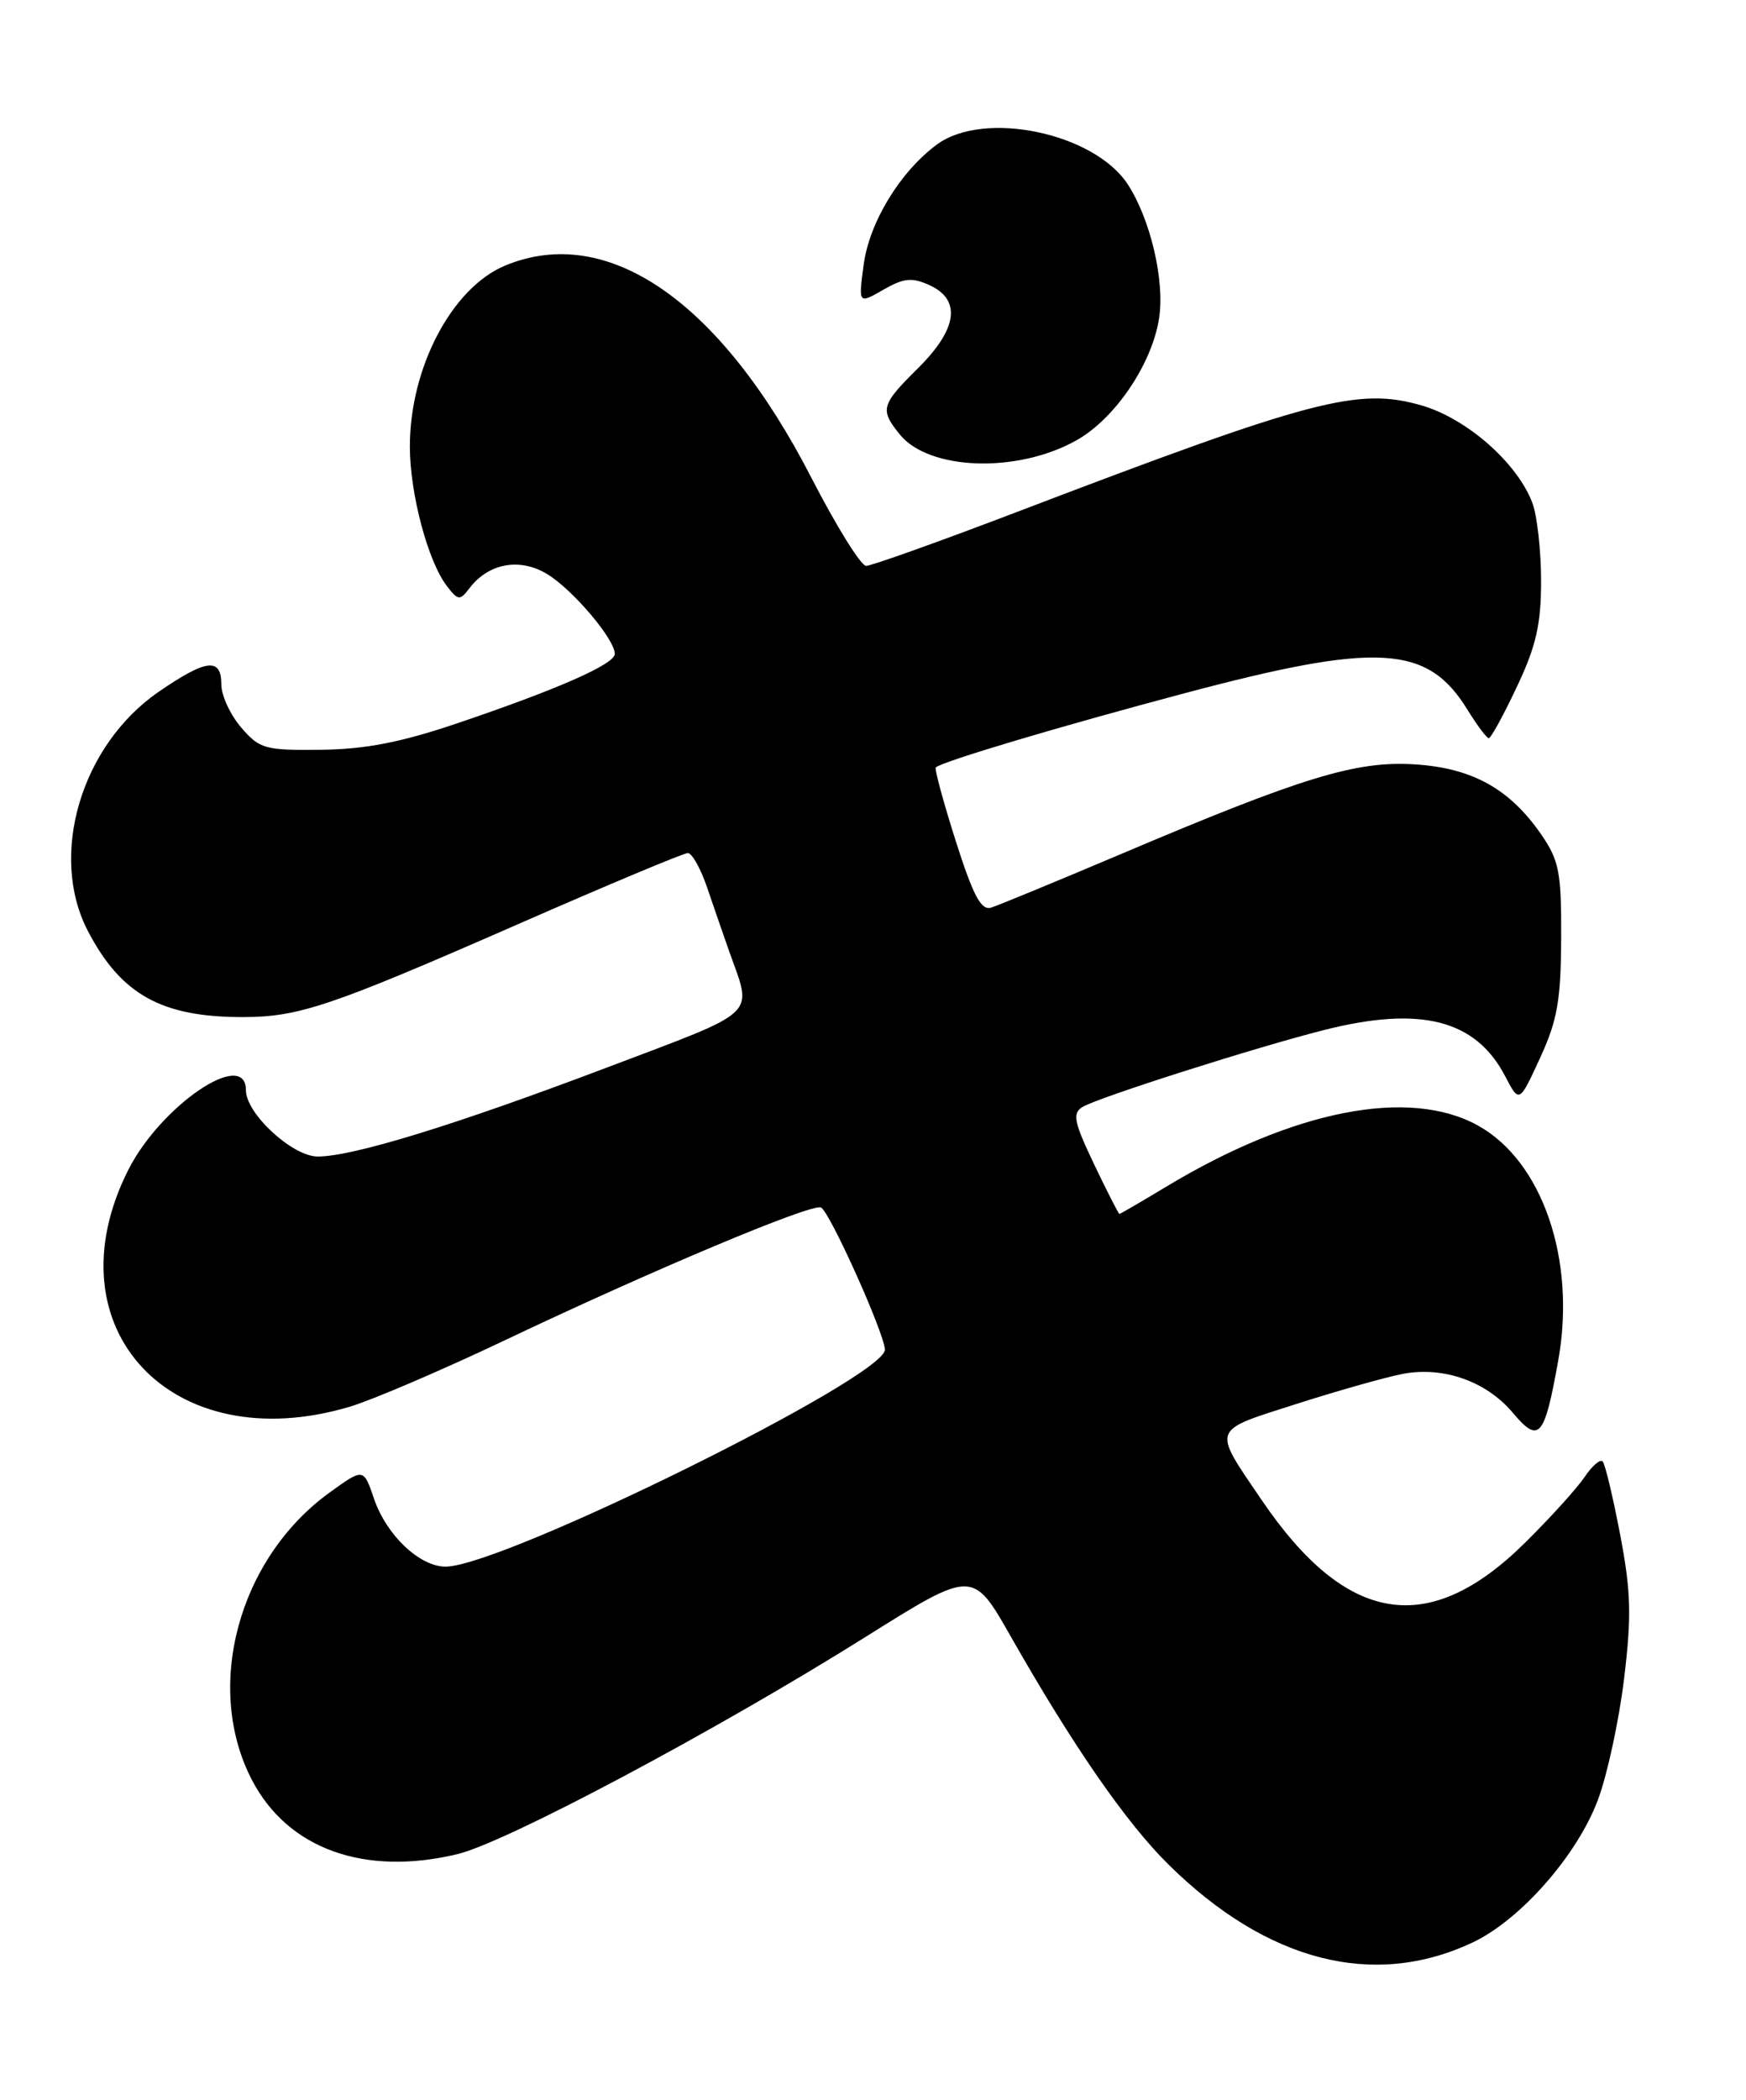 <?xml version="1.0" encoding="UTF-8" standalone="no"?>
<!DOCTYPE svg PUBLIC "-//W3C//DTD SVG 1.1//EN" "http://www.w3.org/Graphics/SVG/1.1/DTD/svg11.dtd" >
<svg xmlns="http://www.w3.org/2000/svg" xmlns:xlink="http://www.w3.org/1999/xlink" version="1.1" viewBox="0 0 213 256">
 <g >
 <path fill="currentColor"
d=" M 179.63 236.83 C 185.46 234.09 192.41 226.20 194.94 219.42 C 196.07 216.41 197.50 209.80 198.12 204.72 C 199.05 197.04 198.98 194.10 197.65 187.11 C 196.77 182.50 195.81 178.48 195.51 178.17 C 195.20 177.87 194.22 178.72 193.32 180.06 C 192.42 181.40 189.17 185.00 186.08 188.05 C 174.31 199.72 164.26 198.10 153.92 182.89 C 147.85 173.95 147.65 174.53 158.17 171.16 C 163.30 169.52 169.16 167.87 171.18 167.49 C 176.12 166.57 181.34 168.42 184.55 172.24 C 187.76 176.05 188.41 175.30 190.10 165.83 C 192.29 153.58 188.16 141.56 180.28 137.21 C 171.86 132.57 157.78 135.34 142.25 144.69 C 139.23 146.51 136.67 148.00 136.56 148.00 C 136.46 148.00 135.06 145.27 133.47 141.94 C 131.02 136.81 130.80 135.74 132.04 134.97 C 133.85 133.84 153.35 127.63 161.64 125.55 C 173.33 122.61 180.04 124.33 183.62 131.21 C 185.34 134.50 185.34 134.50 187.87 129.00 C 189.98 124.43 190.42 121.97 190.45 114.43 C 190.49 106.44 190.21 104.94 188.09 101.84 C 184.22 96.19 179.65 93.64 172.60 93.19 C 165.43 92.73 158.89 94.73 136.50 104.23 C 128.80 107.49 121.79 110.38 120.92 110.65 C 119.69 111.04 118.73 109.23 116.58 102.49 C 115.07 97.73 113.98 93.71 114.16 93.56 C 115.06 92.80 129.19 88.59 144.50 84.52 C 168.06 78.26 174.12 78.60 178.99 86.48 C 180.18 88.41 181.37 90.00 181.62 90.00 C 181.88 90.00 183.42 87.19 185.04 83.75 C 187.40 78.77 188.00 76.14 188.00 70.82 C 188.00 67.14 187.52 62.86 186.94 61.32 C 185.11 56.45 178.97 51.05 173.46 49.44 C 165.69 47.19 160.20 48.63 124.16 62.38 C 114.62 66.02 106.30 68.99 105.66 68.99 C 105.02 68.98 102.03 64.16 99.00 58.28 C 87.92 36.72 74.11 27.17 61.60 32.39 C 55.12 35.10 50.00 44.83 50.00 54.44 C 50.00 60.16 52.19 68.41 54.51 71.44 C 55.88 73.22 56.10 73.25 57.25 71.74 C 59.58 68.66 63.41 67.96 66.75 69.99 C 69.89 71.90 75.00 77.93 75.00 79.72 C 75.00 80.97 68.11 84.01 55.73 88.20 C 48.93 90.50 44.57 91.35 39.17 91.41 C 32.32 91.49 31.67 91.31 29.42 88.69 C 28.09 87.15 27.00 84.79 27.00 83.44 C 27.00 80.13 25.17 80.35 19.36 84.34 C 9.89 90.85 5.91 104.28 10.72 113.50 C 14.76 121.25 19.70 124.00 29.58 124.00 C 36.46 124.00 40.25 122.72 63.25 112.65 C 74.11 107.89 83.41 104.00 83.91 104.00 C 84.42 104.00 85.49 105.91 86.28 108.25 C 87.08 110.59 88.28 114.08 88.96 116.00 C 91.81 124.04 92.90 123.01 73.83 130.23 C 55.43 137.19 43.04 141.00 38.76 141.00 C 35.68 141.00 30.00 135.77 30.00 132.92 C 30.00 127.74 19.61 134.78 15.64 142.65 C 5.93 161.91 20.94 177.96 42.65 171.51 C 45.40 170.69 53.91 167.05 61.55 163.42 C 79.55 154.87 98.82 146.77 100.14 147.21 C 101.14 147.55 107.85 162.43 107.95 164.53 C 108.11 167.85 61.24 191.00 54.36 191.00 C 51.19 191.00 47.15 187.17 45.63 182.73 C 44.35 178.97 44.35 178.97 40.19 181.98 C 29.07 190.03 24.84 205.73 30.75 217.04 C 35.13 225.42 44.46 228.77 55.81 226.05 C 61.74 224.62 87.27 211.05 105.56 199.59 C 118.67 191.37 118.67 191.37 123.28 199.47 C 130.90 212.86 137.38 222.23 142.58 227.35 C 154.58 239.17 167.58 242.50 179.63 236.83 Z  M 131.29 53.70 C 136.03 51.06 140.57 44.34 141.41 38.74 C 142.10 34.17 140.33 26.68 137.57 22.46 C 133.45 16.18 120.00 13.39 114.28 17.63 C 109.79 20.96 106.06 27.09 105.36 32.28 C 104.72 37.07 104.72 37.07 107.75 35.33 C 110.26 33.89 111.24 33.79 113.40 34.77 C 117.30 36.55 116.81 40.12 112.00 44.88 C 107.47 49.37 107.31 49.93 109.77 52.97 C 113.33 57.36 124.09 57.73 131.29 53.70 Z "/>
</g>
</svg>